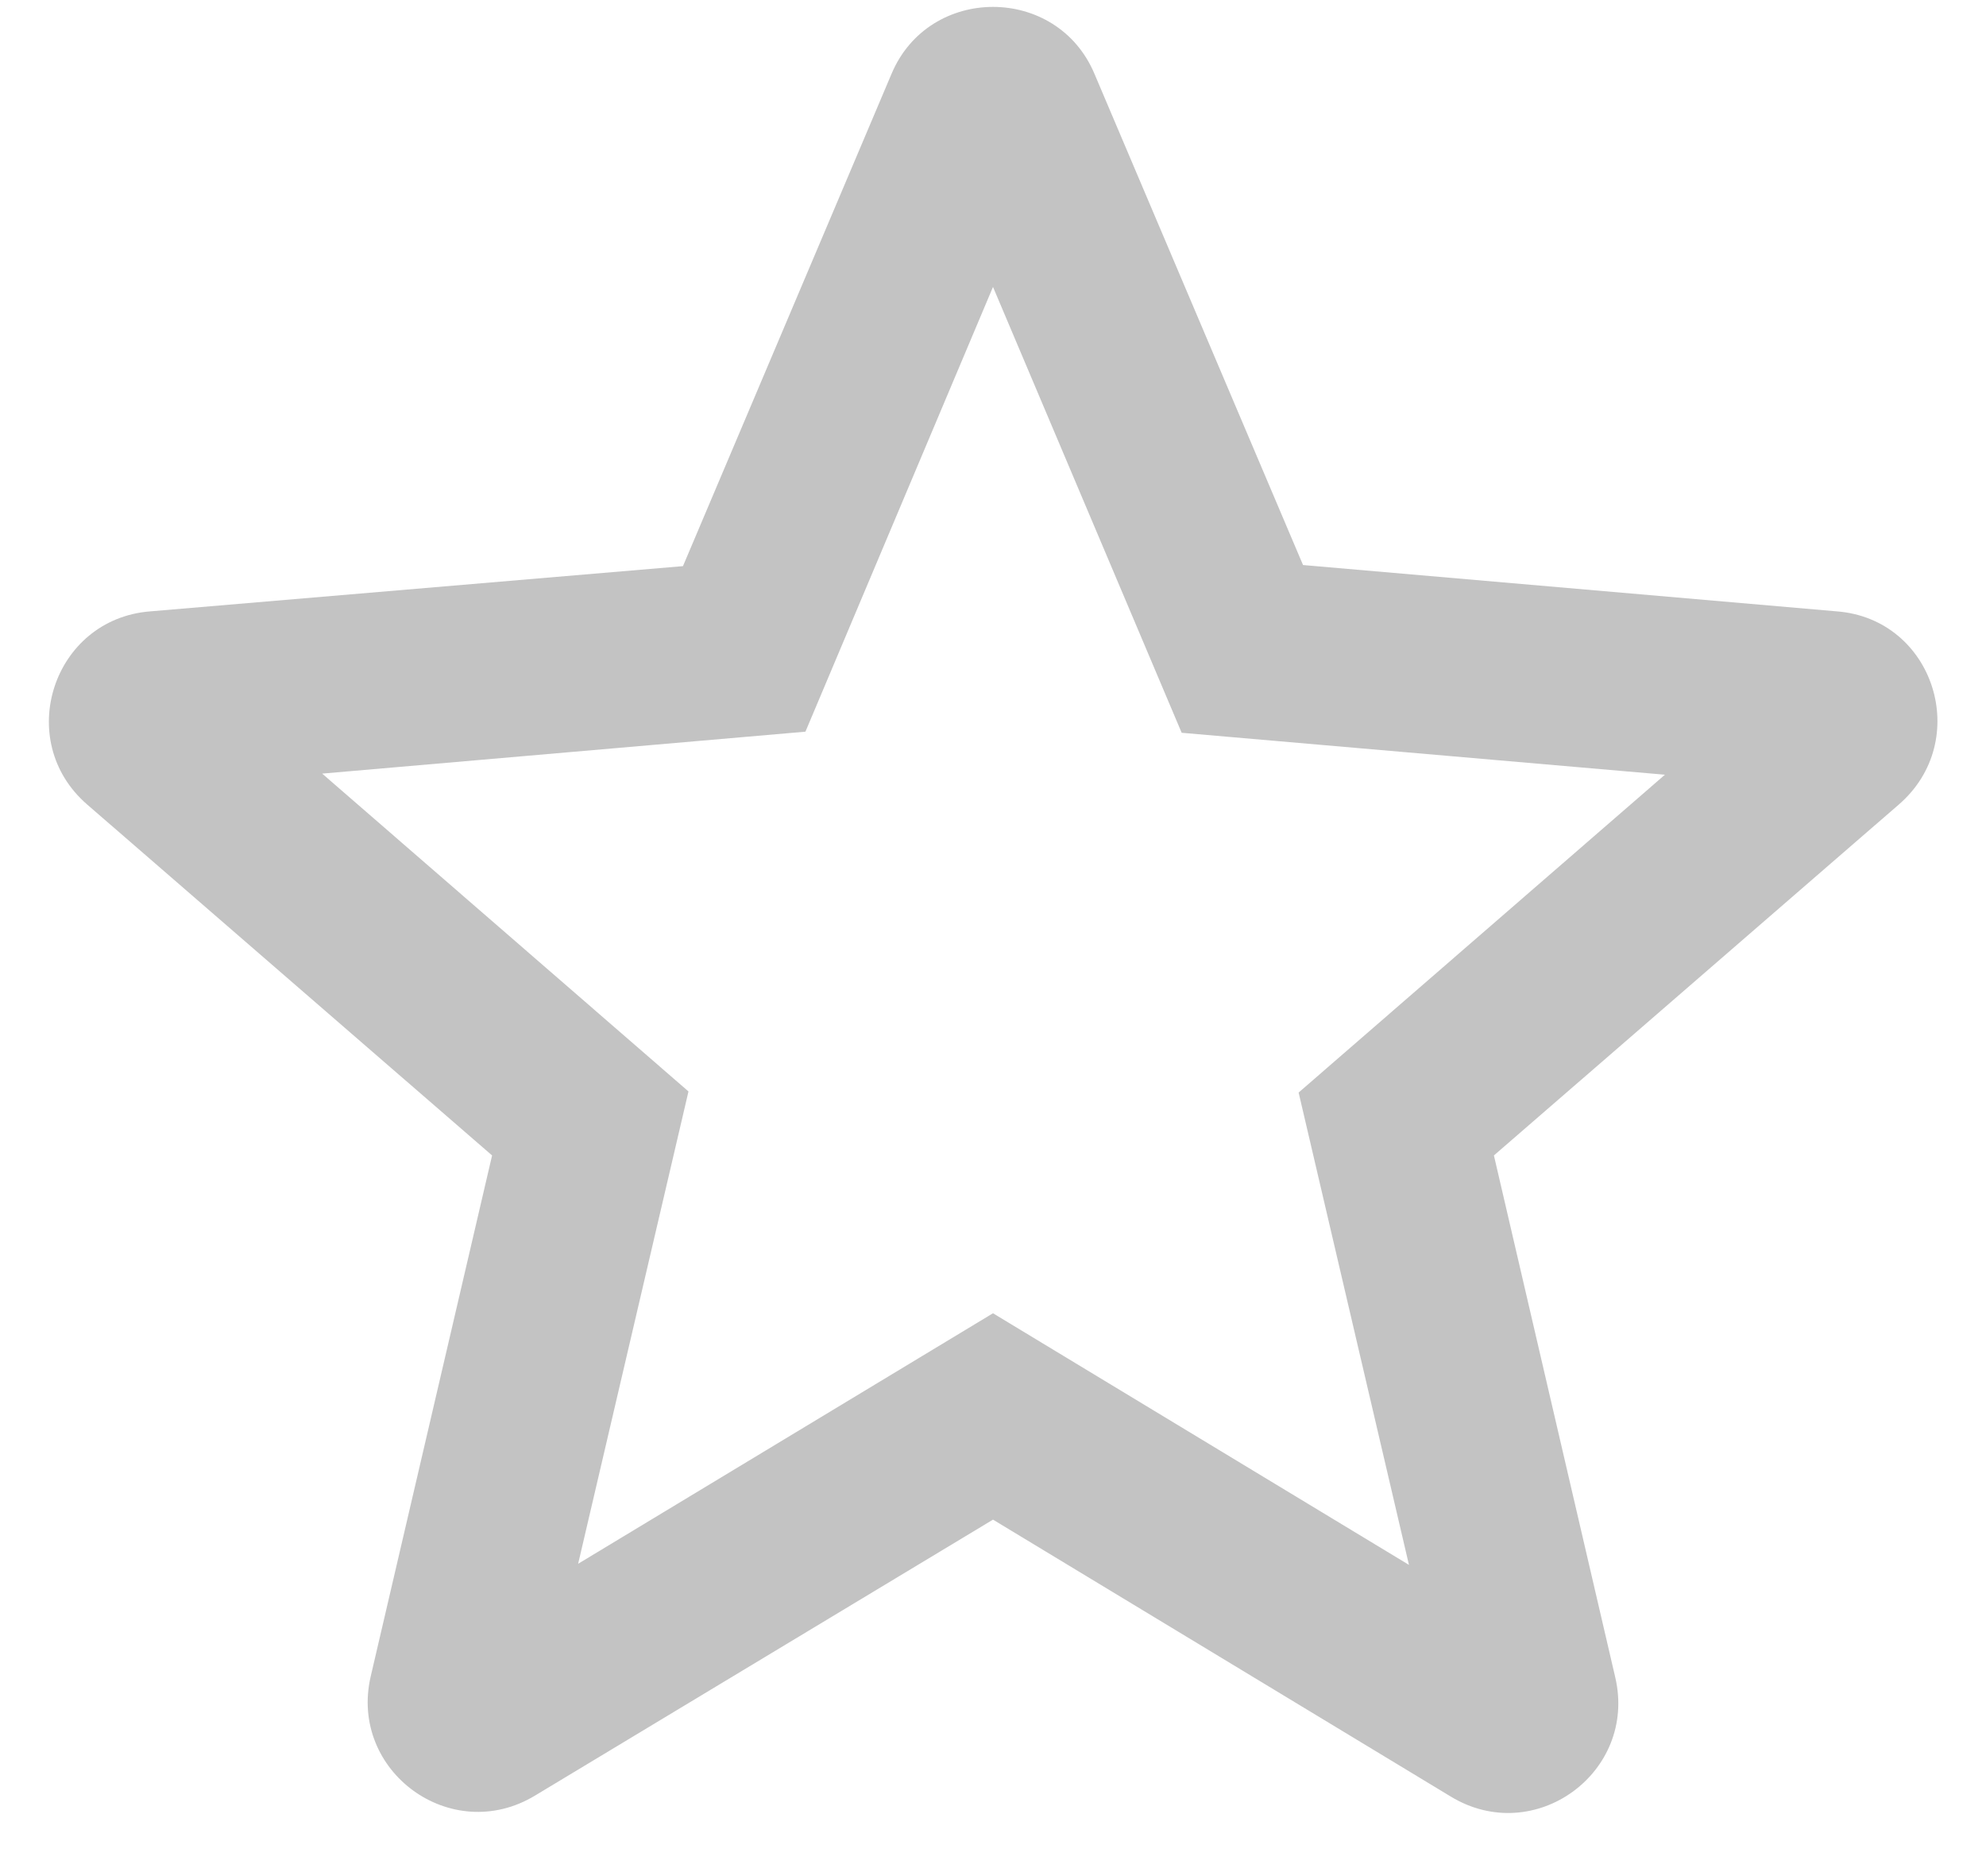 <svg width="18" height="17" viewBox="0 0 18 17" fill="none" xmlns="http://www.w3.org/2000/svg">
<path d="M16.65 5.54L11.81 5.12L9.92 0.67C9.58 -0.14 8.42 -0.14 8.08 0.67L6.19 5.13L1.36 5.54C0.48 5.61 0.12 6.71 0.79 7.29L4.46 10.47L3.36 15.19C3.16 16.05 4.09 16.73 4.85 16.27L9 13.77L13.15 16.28C13.91 16.74 14.84 16.06 14.64 15.2L13.54 10.47L17.21 7.29C17.88 6.71 17.53 5.61 16.65 5.54ZM9 11.9L5.24 14.17L6.24 9.89L2.92 7.01L7.3 6.63L9 2.6L10.71 6.64L15.09 7.02L11.77 9.9L12.77 14.18L9 11.9Z" fill="#C3C3C3"/>
</svg>
